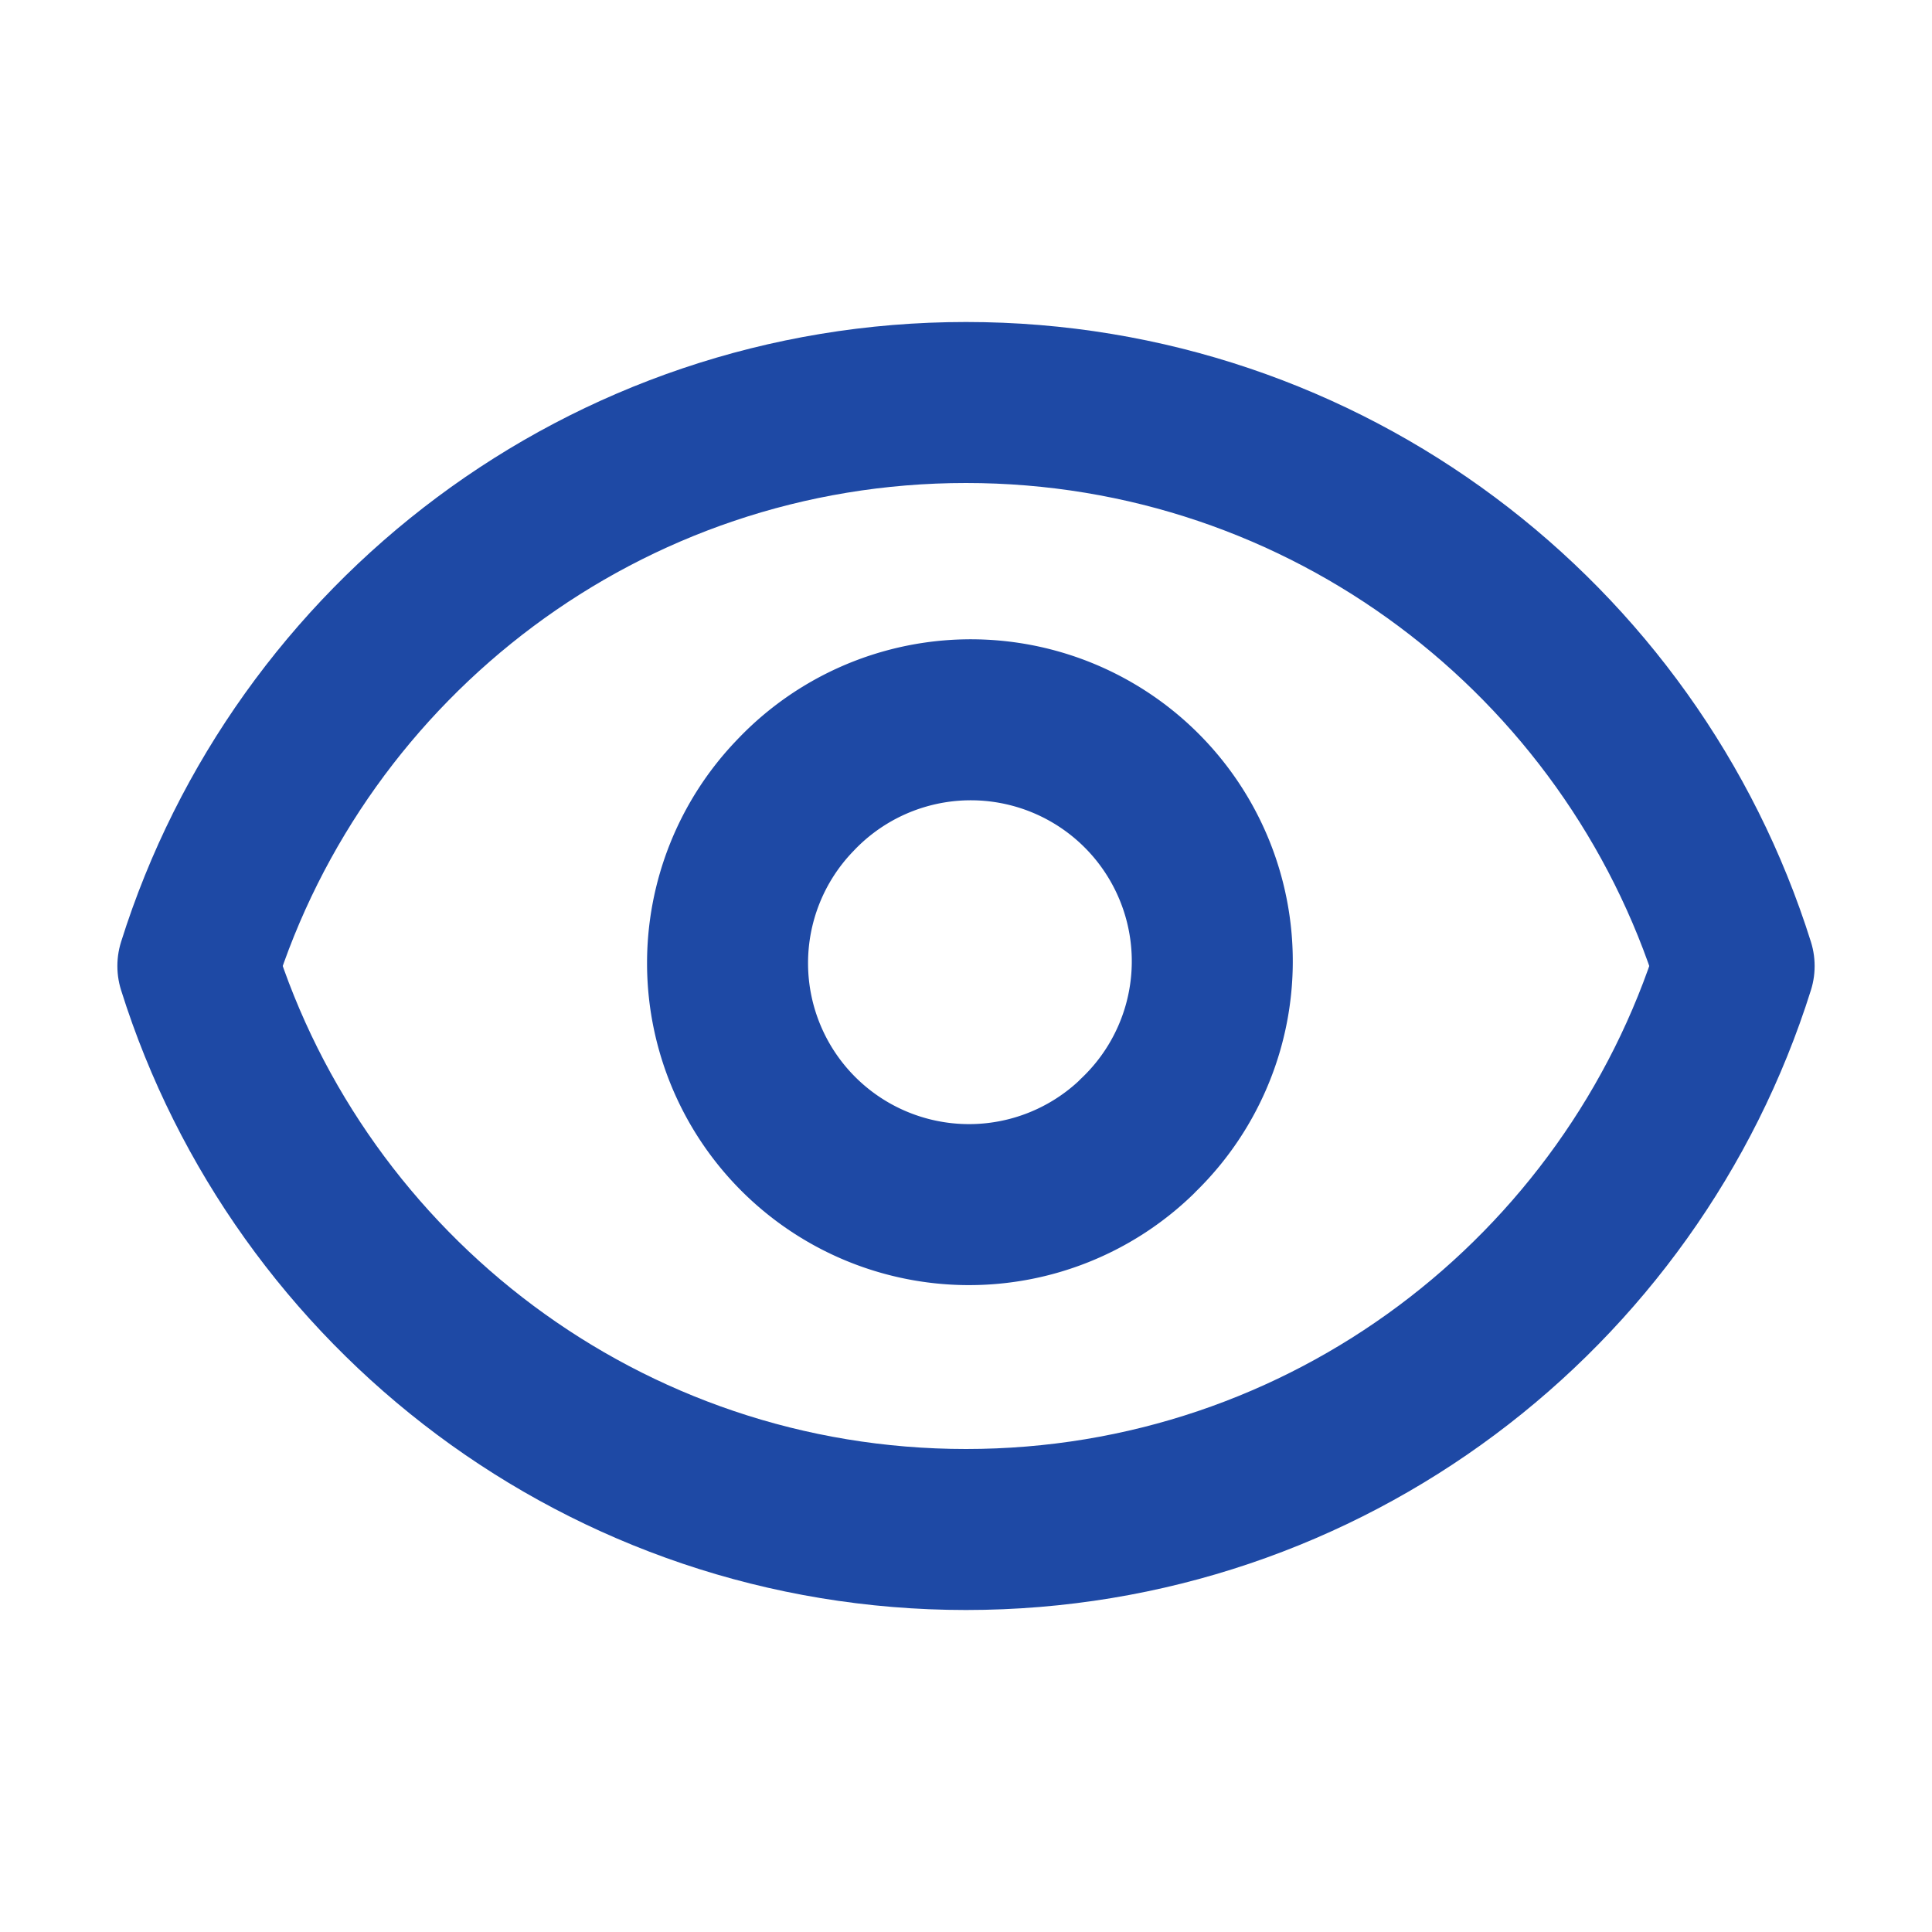 <svg width="24" height="24" fill="none" stroke="#1e49a5" stroke-linecap="round" stroke-linejoin="round" stroke-width="2" viewBox="0 0 24 24" xmlns="http://www.w3.org/2000/svg">
  <path d="M14.121 14.121A3 3 0 1 0 9.88 9.88a3 3 0 0 0 4.242 4.242Z"></path>
  <path d="M2.458 12C3.732 7.943 7.523 5 12 5c4.478 0 8.268 2.943 9.542 7-1.274 4.057-5.064 7-9.542 7-4.477 0-8.268-2.943-9.542-7Z"></path>
</svg>